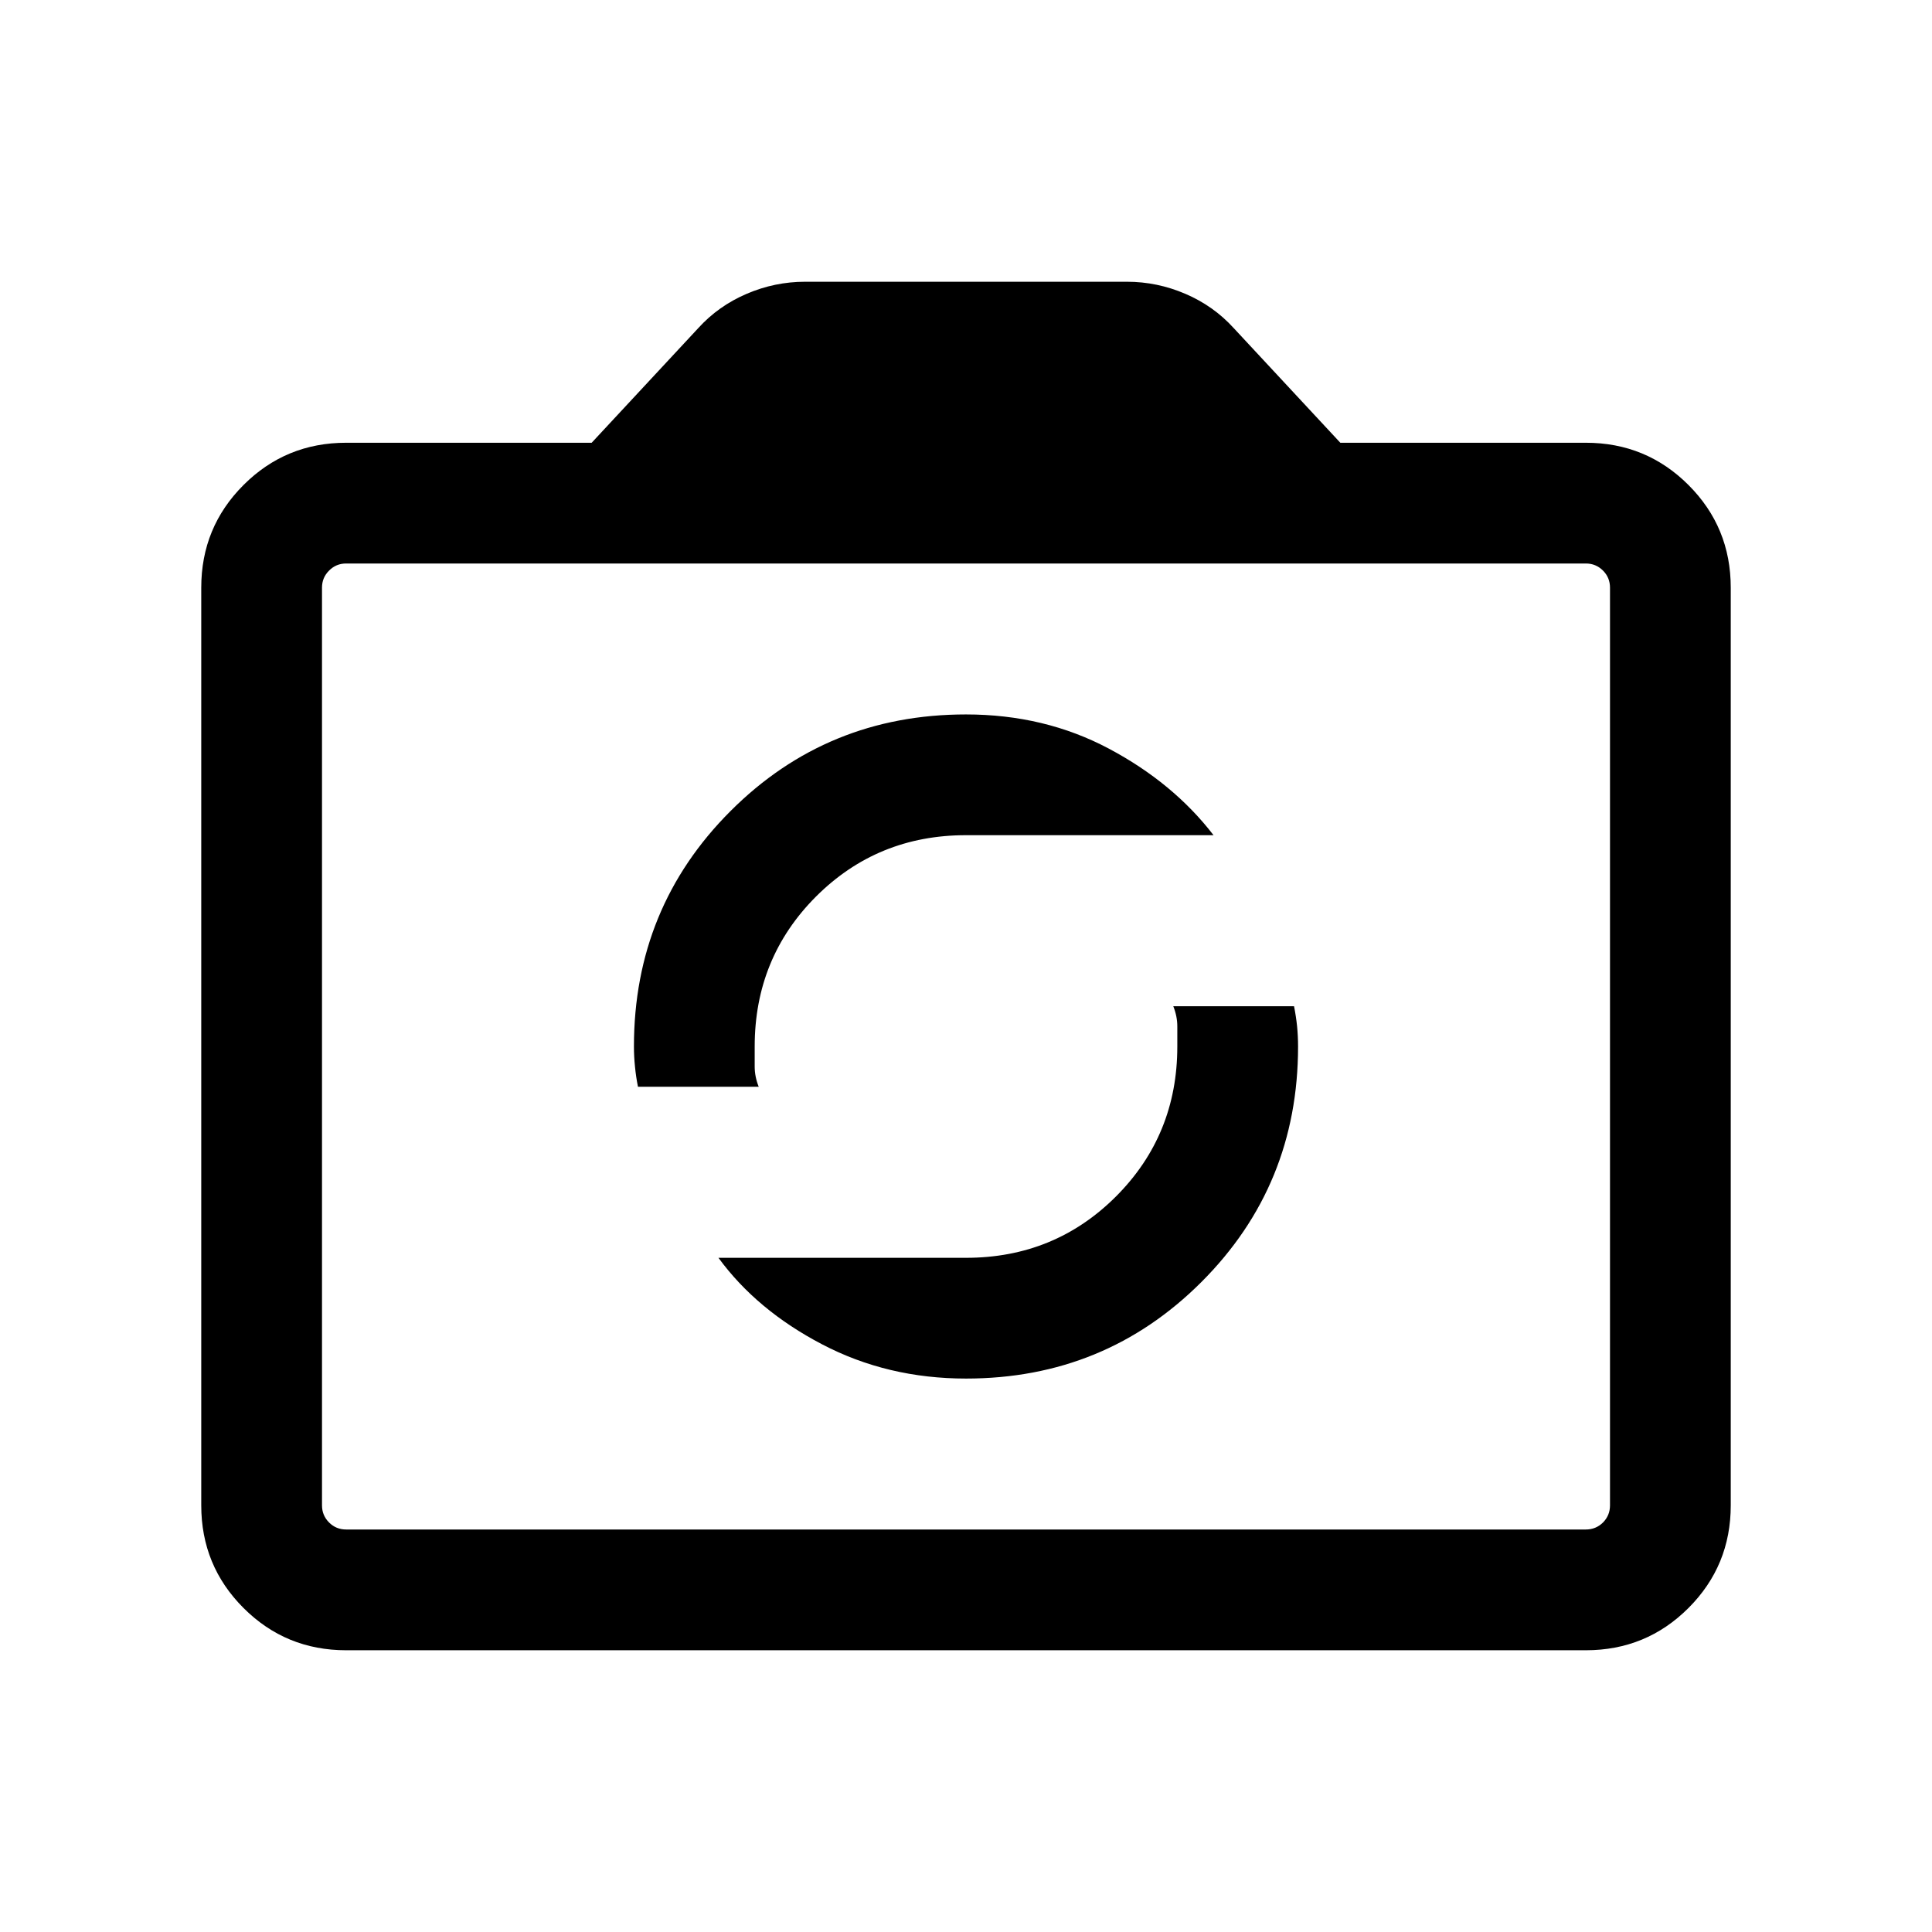 <svg xmlns="http://www.w3.org/2000/svg" height="24" width="24"><path d="M12 17.125q1.725 0 2.925-1.2 1.2-1.2 1.2-2.925 0-.125-.012-.25-.013-.125-.038-.25h-1.5q.05.125.05.25V13q0 1.1-.762 1.863-.763.762-1.863.762H8.925q.475.65 1.288 1.075.812.425 1.787.425ZM7.925 13.5h1.5q-.05-.125-.05-.25V13q0-1.1.762-1.863.763-.762 1.863-.762h3.075q-.5-.65-1.3-1.075-.8-.425-1.775-.425-1.725 0-2.925 1.2-1.2 1.2-1.2 2.925 0 .125.013.25.012.125.037.25Zm-3.625 7q-.75 0-1.275-.525Q2.5 19.45 2.5 18.7V7.3q0-.75.525-1.275Q3.55 5.5 4.3 5.5h3.05l1.325-1.425q.25-.275.6-.425.35-.15.725-.15h4q.375 0 .725.15t.6.425L16.65 5.5h3.05q.75 0 1.275.525.525.525.525 1.275v11.4q0 .75-.525 1.275-.525.525-1.275.525ZM19.7 19q.125 0 .213-.087.087-.088.087-.213V7.3q0-.125-.087-.212Q19.825 7 19.7 7H4.3q-.125 0-.212.088Q4 7.175 4 7.3v11.4q0 .125.088.213.087.087.212.087ZM12 12Z"/></svg>